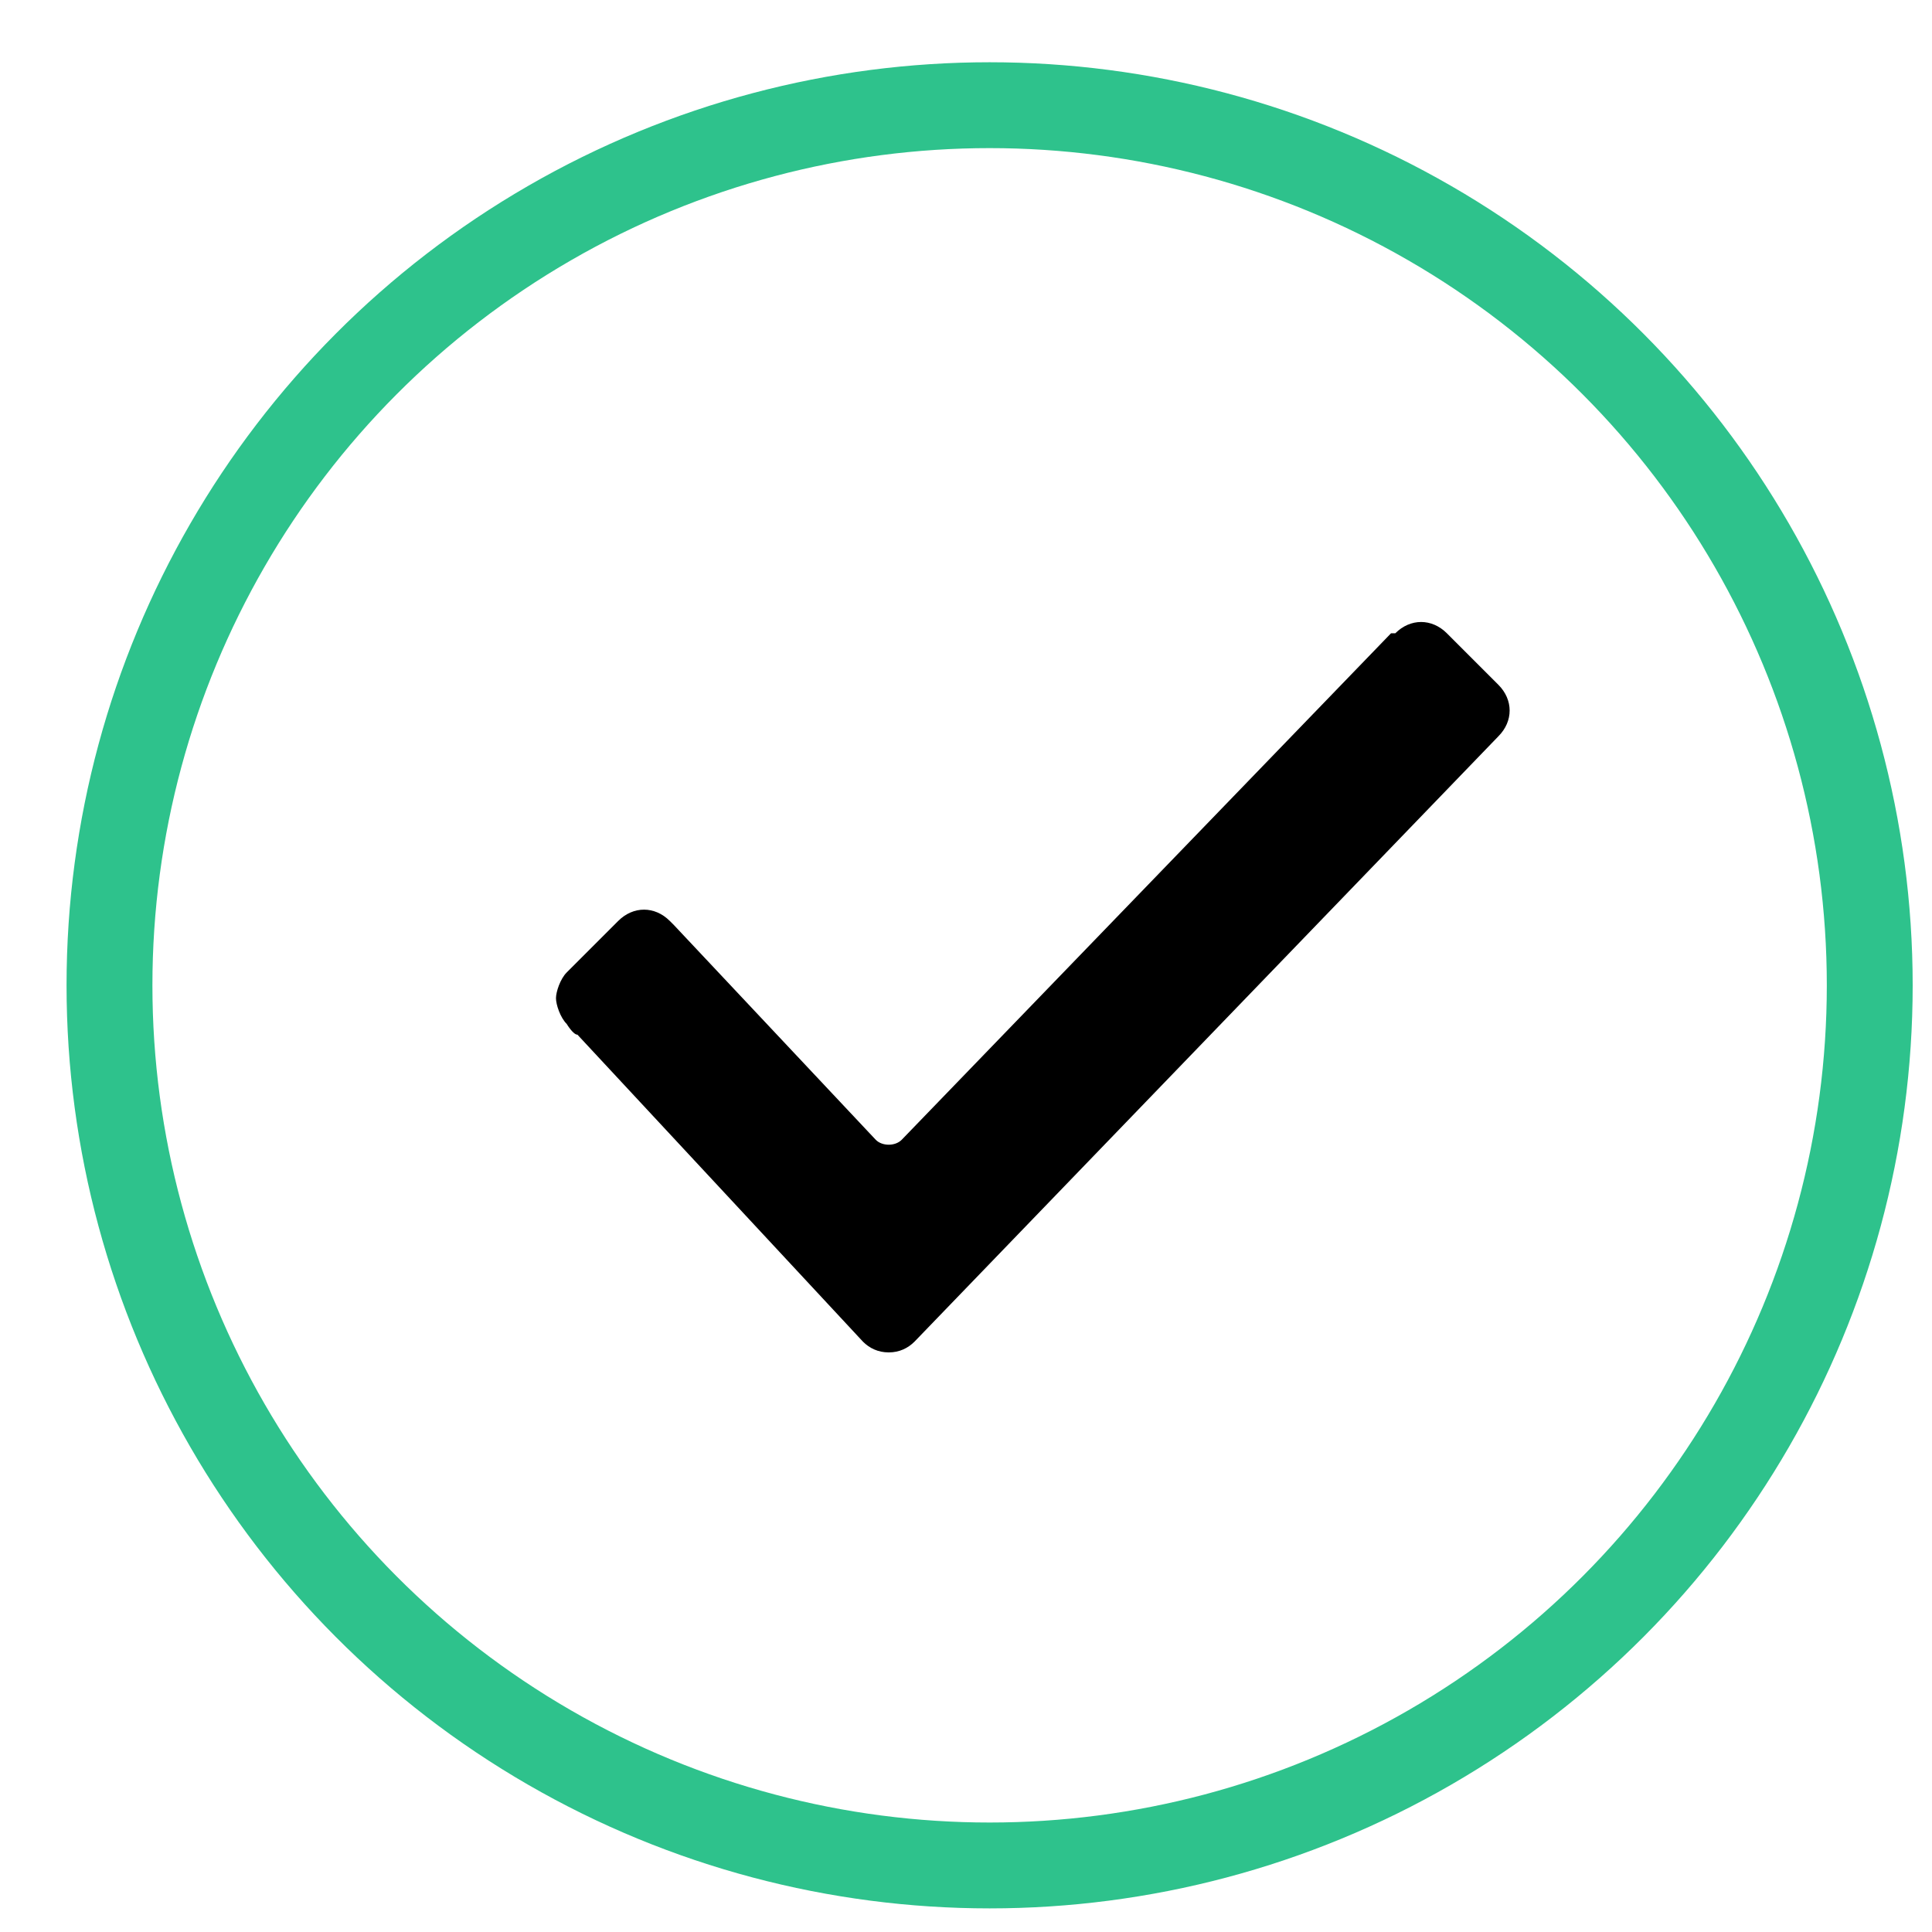 <?xml version="1.0" encoding="utf-8"?>
<!-- Generator: Adobe Illustrator 19.0.0, SVG Export Plug-In . SVG Version: 6.00 Build 0)  -->
<svg version="1.2" baseProfile="tiny" id="Capa_1" xmlns="http://www.w3.org/2000/svg" xmlns:xlink="http://www.w3.org/1999/xlink"
	 x="0px" y="0px" viewBox="-304.5 351.5 90 90" xml:space="preserve">
<path display="none" d="M-279.7,398.2c-0.4-0.4-0.5-0.9-0.5-1.2s0.2-0.9,0.5-1.2l2.5-2.4c0.7-0.7,1.8-0.7,2.4,0l0.2,0.2l9.6,10.3
	c0.4,0.4,0.9,0.4,1.2,0l23.4-24.3h0.2l0,0c0.7-0.7,1.8-0.7,2.4,0l2.5,2.5c0.7,0.7,0.7,1.8,0,2.4l0,0l-28,29.1
	c-0.4,0.4-0.7,0.5-1.2,0.5s-0.9-0.2-1.2-0.5l-13.6-14.7C-279.4,398.8-279.7,398.2-279.7,398.2z"/>
<path d="M-278.1,399.2c-0.3-0.3-0.5-0.9-0.5-1.2s0.2-0.9,0.5-1.2l2.4-2.4c0.7-0.7,1.7-0.7,2.4,0l0.2,0.2l9.4,10
	c0.3,0.3,0.9,0.3,1.2,0l22.8-23.6h0.2l0,0c0.7-0.7,1.7-0.7,2.4,0l2.4,2.4c0.7,0.7,0.7,1.7,0,2.4l0,0l-27.2,28.2
	c-0.3,0.3-0.7,0.5-1.2,0.5c-0.5,0-0.9-0.2-1.2-0.5l-13.3-14.3C-277.8,399.7-278.1,399.2-278.1,399.2z"/>
<circle fill="none" stroke="#2ec28c" stroke-width="4" stroke-miterlimit="10" cx="-258.4" cy="397.4" r="41"/>
</svg>
